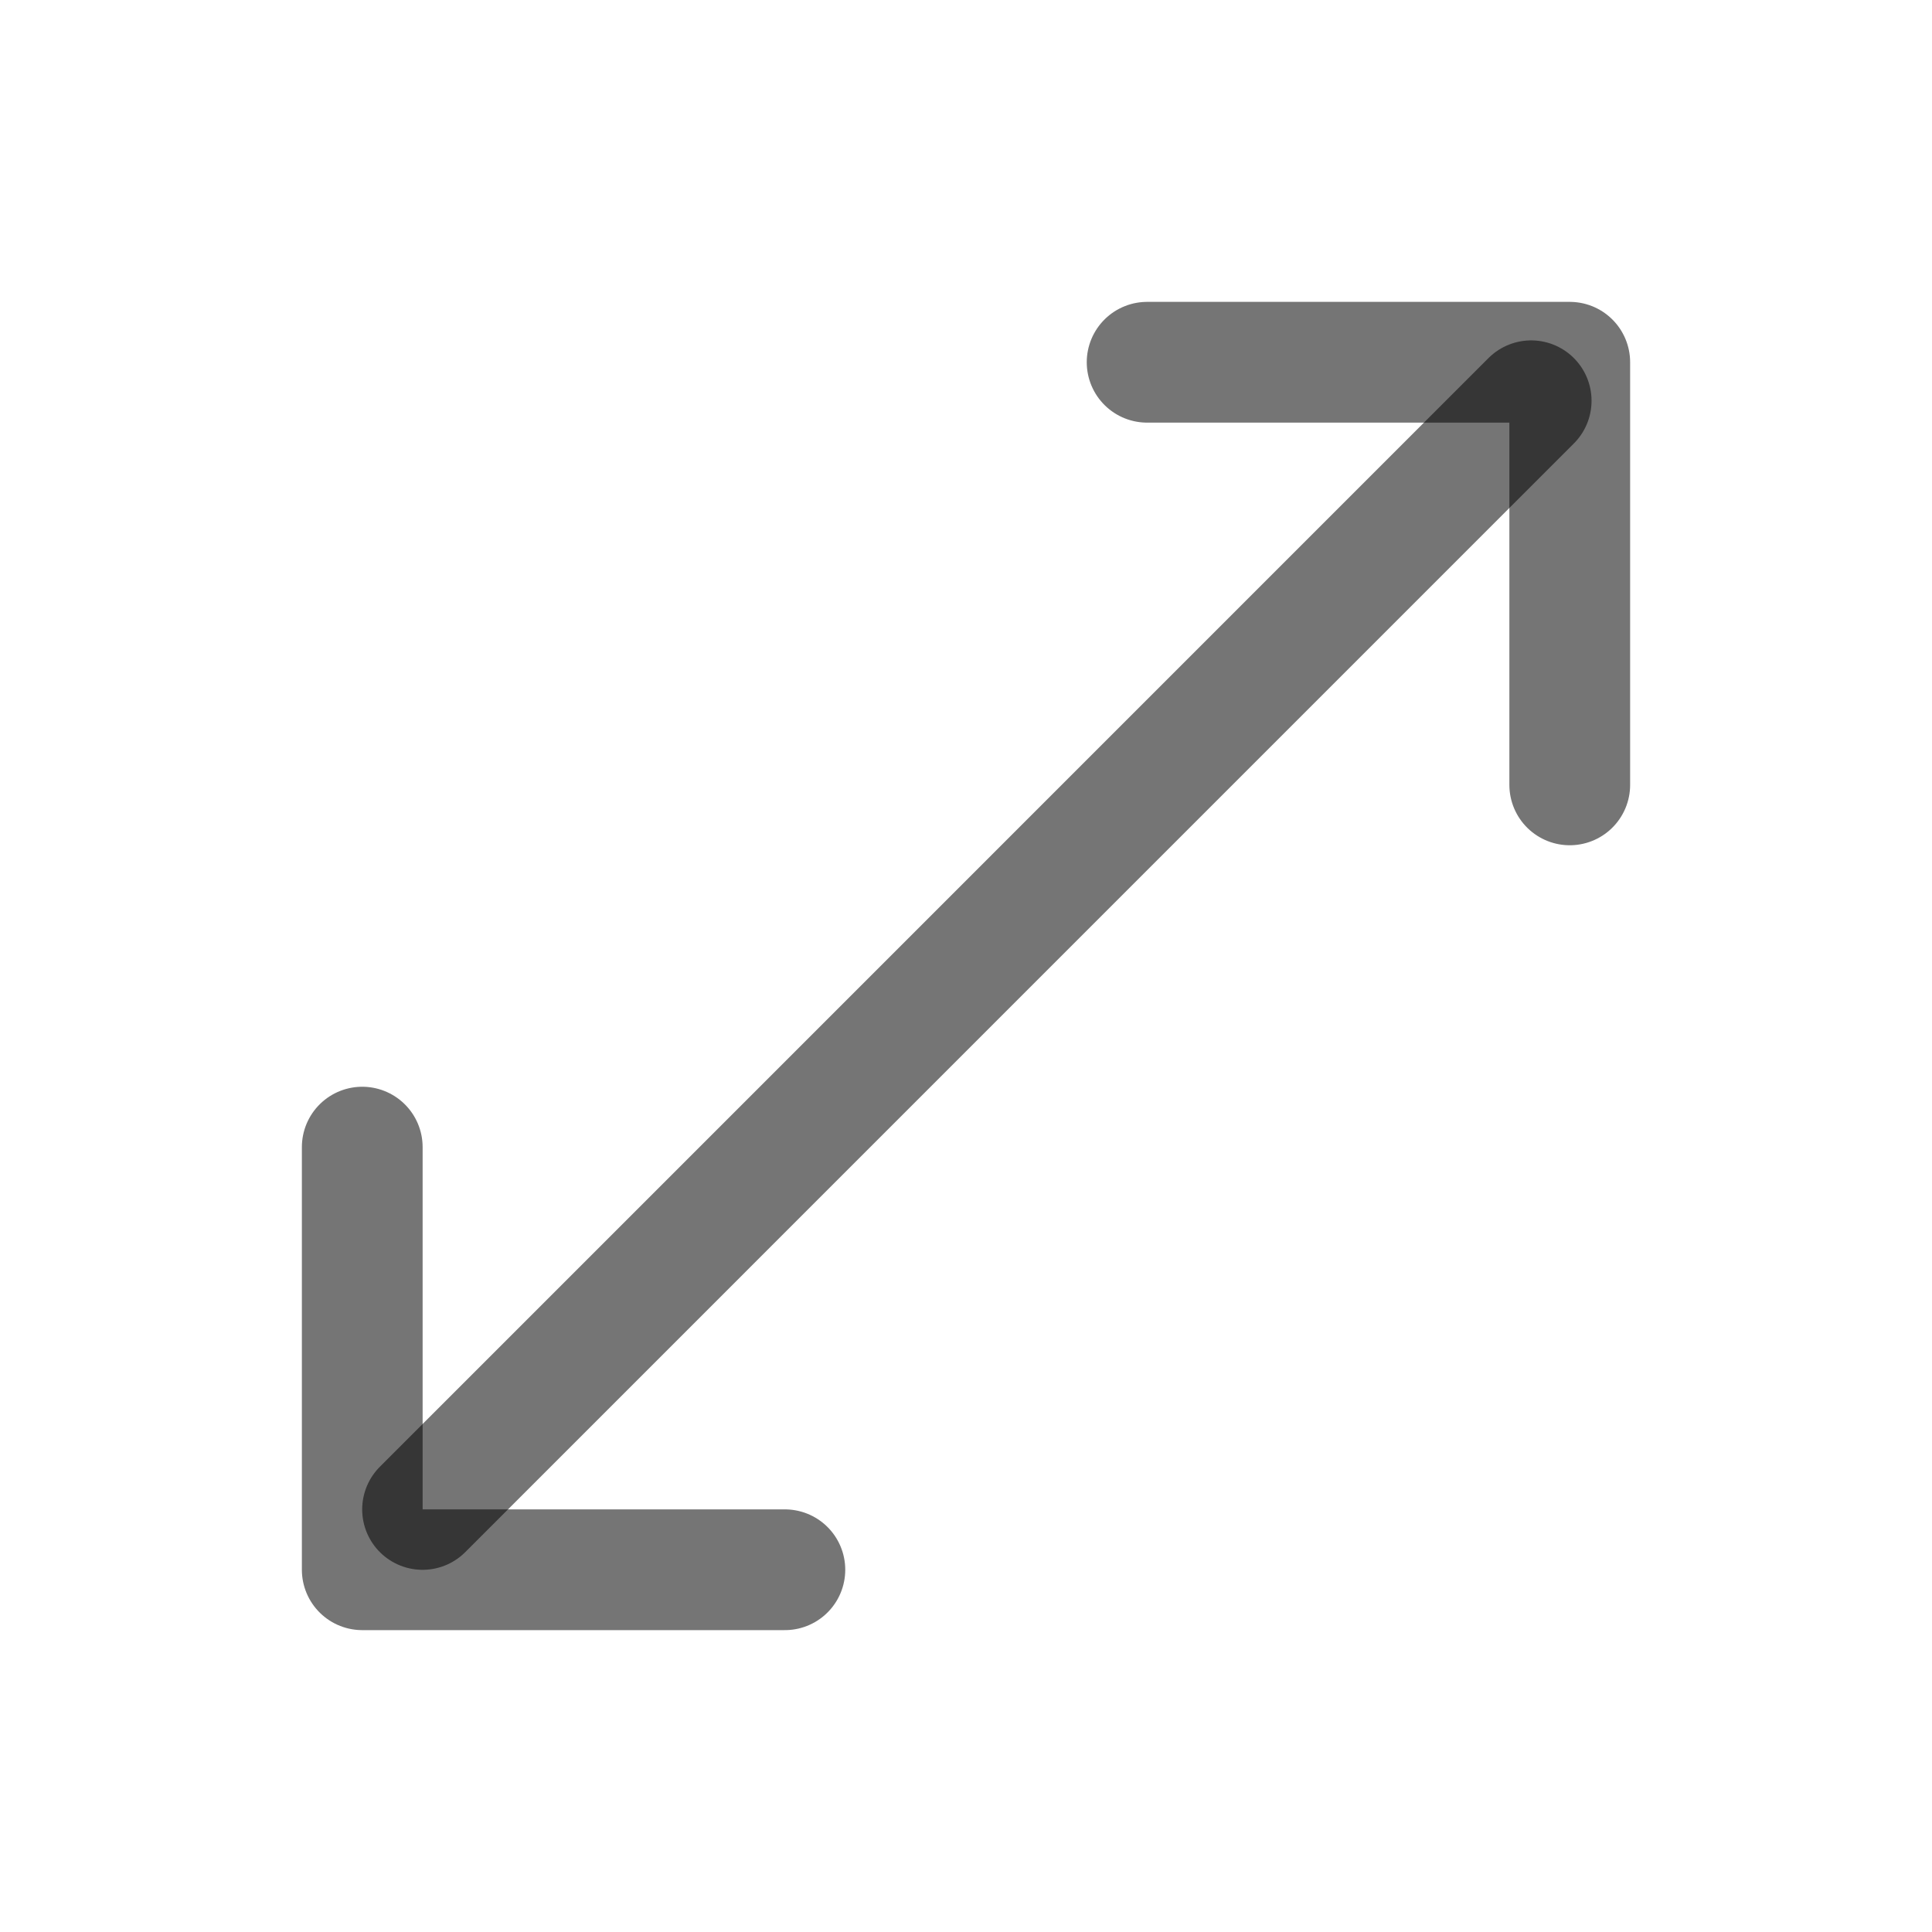 <svg width="32" height="32" viewBox="0 0 32 32" fill="none" xmlns="http://www.w3.org/2000/svg">
<path d="M19 6H26V13" stroke="black" stroke-opacity="0.541" stroke-width="2" stroke-linecap="round" stroke-linejoin="round"/>
<path d="M25.361 6.638L6.999 25.001" stroke="black" stroke-opacity="0.541" stroke-width="2" stroke-linecap="round" stroke-linejoin="round"/>
<path d="M13 26H6V19" stroke="black" stroke-opacity="0.541" stroke-width="2" stroke-linecap="round" stroke-linejoin="round"/>
</svg>

